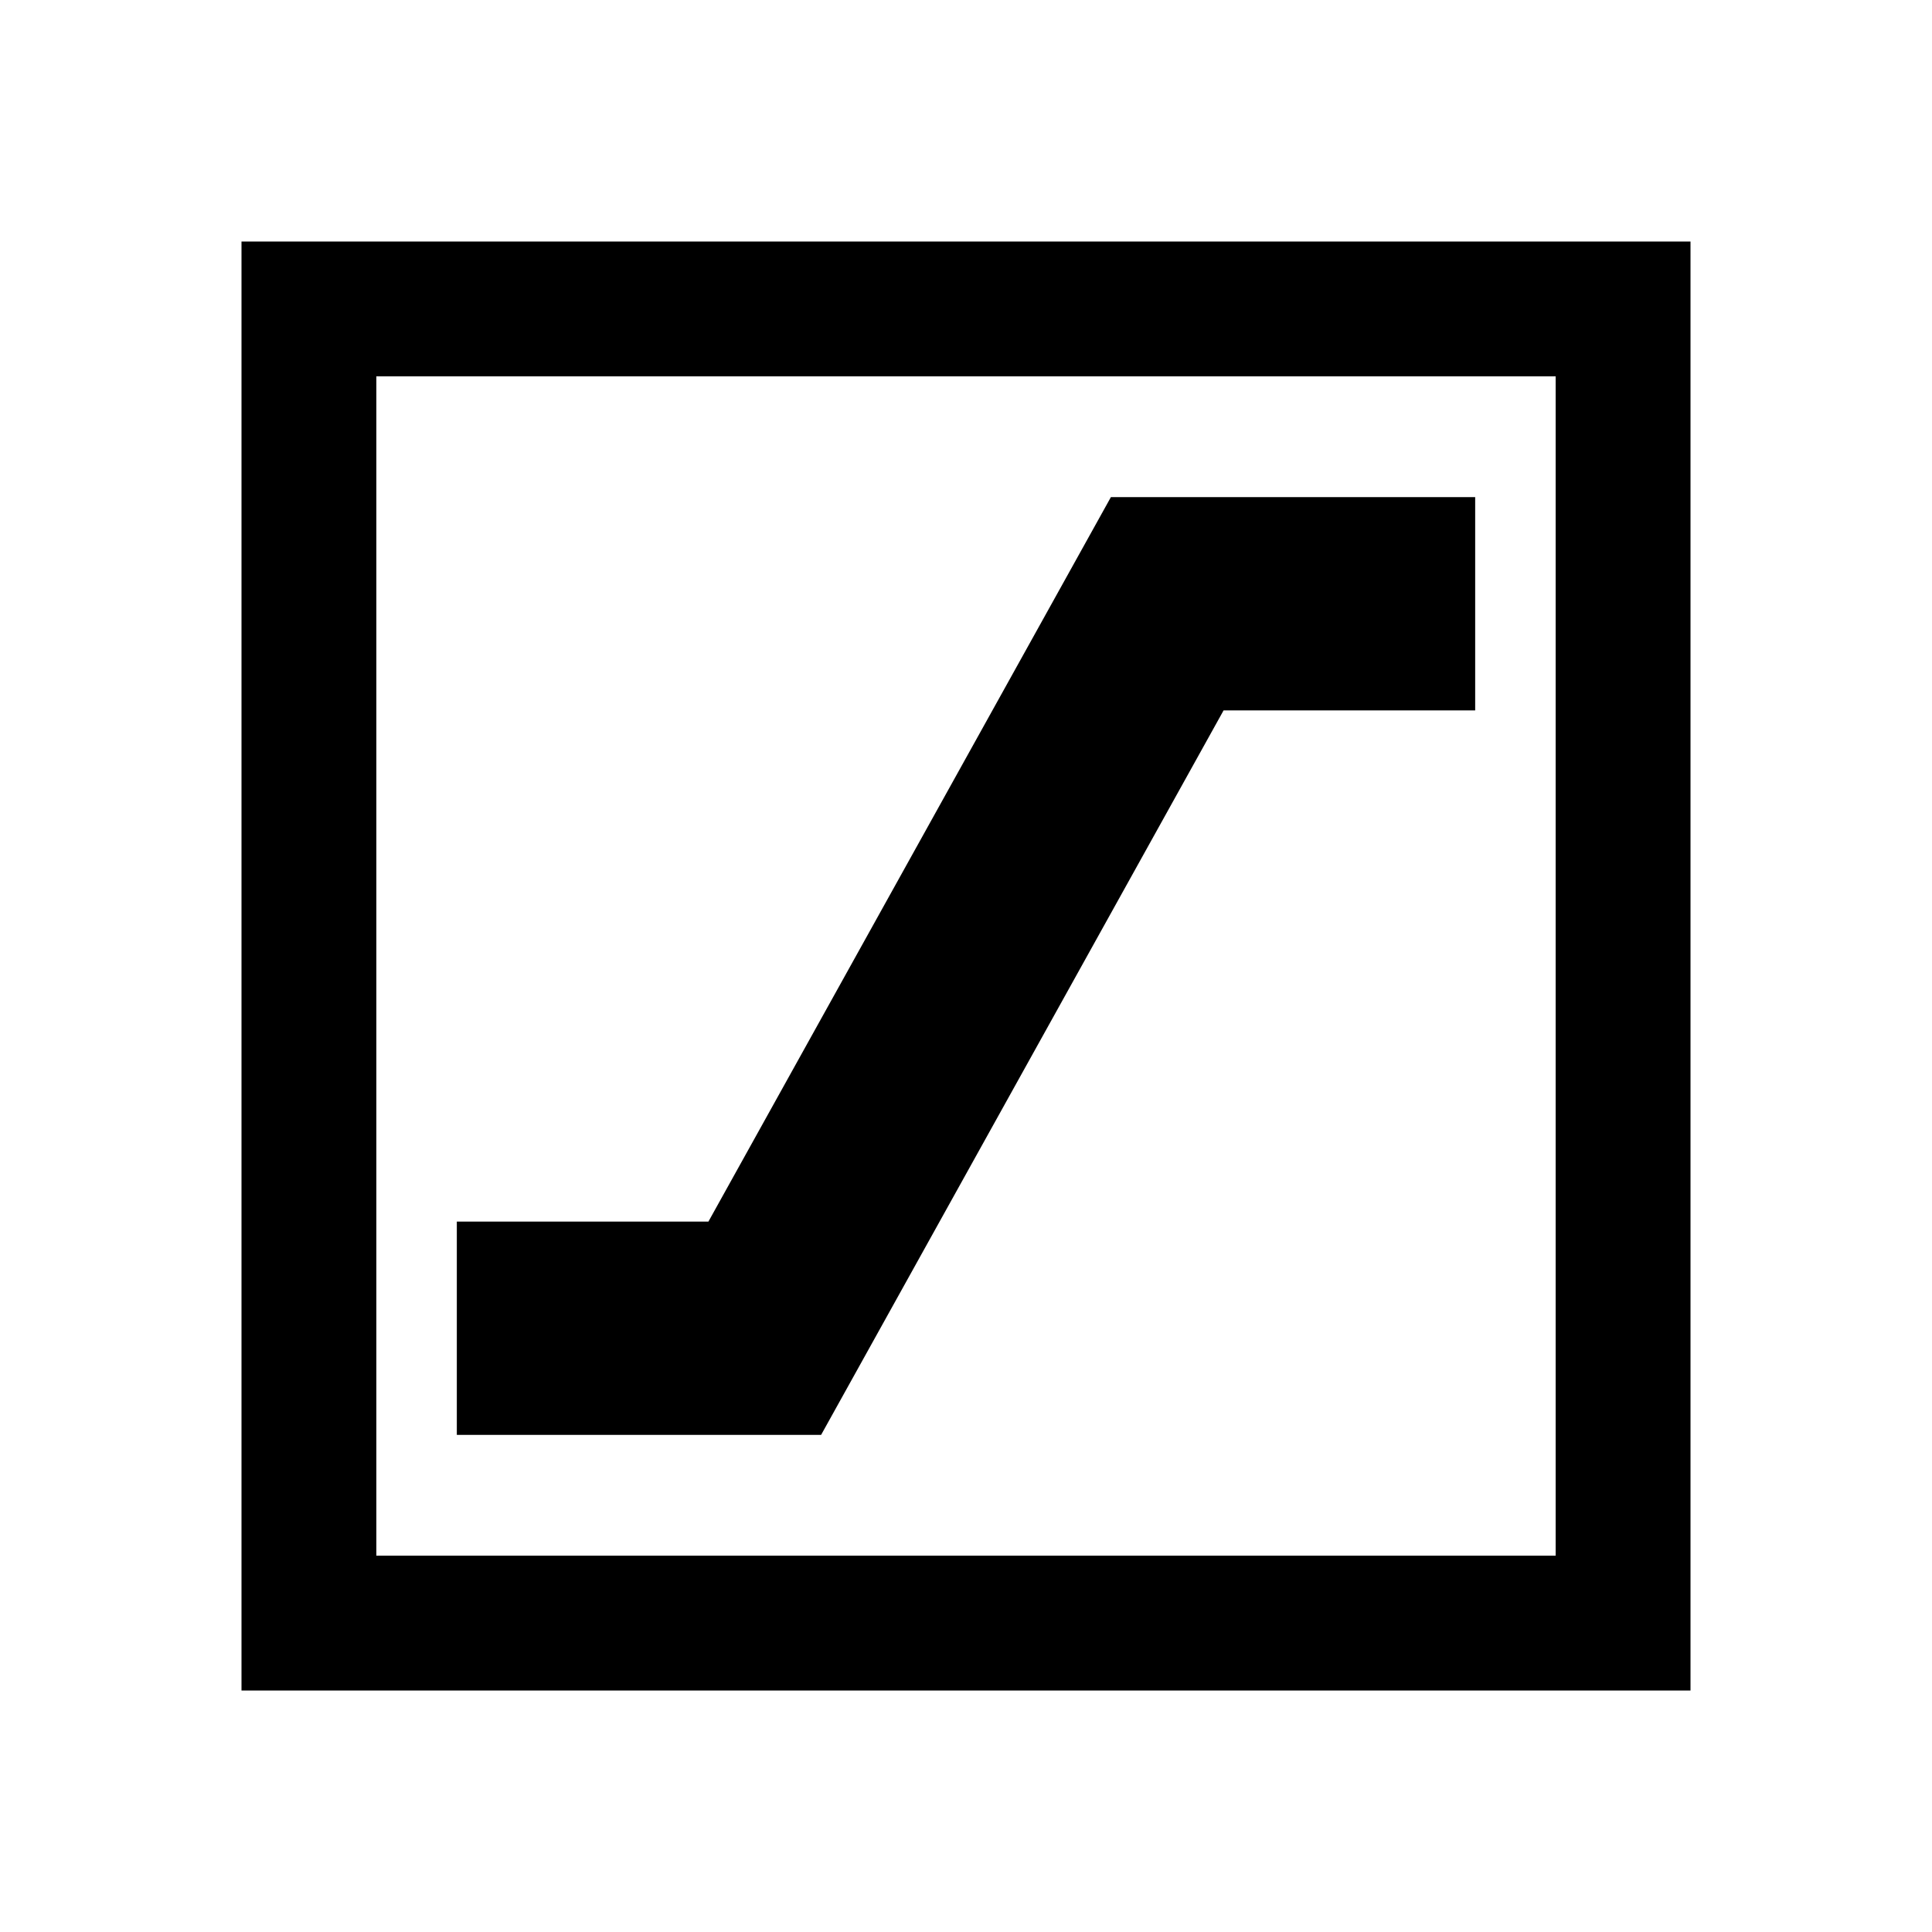 <svg xmlns="http://www.w3.org/2000/svg" height="40" width="40"><path d="M5 35V5h30v30Zm2.792-2.792h24.416V7.792H7.792Zm0 0V7.792v24.416Zm1.666-2.5H17l8.333-15h5.209v-4.416H23l-8.333 15H9.458Z"/></svg>